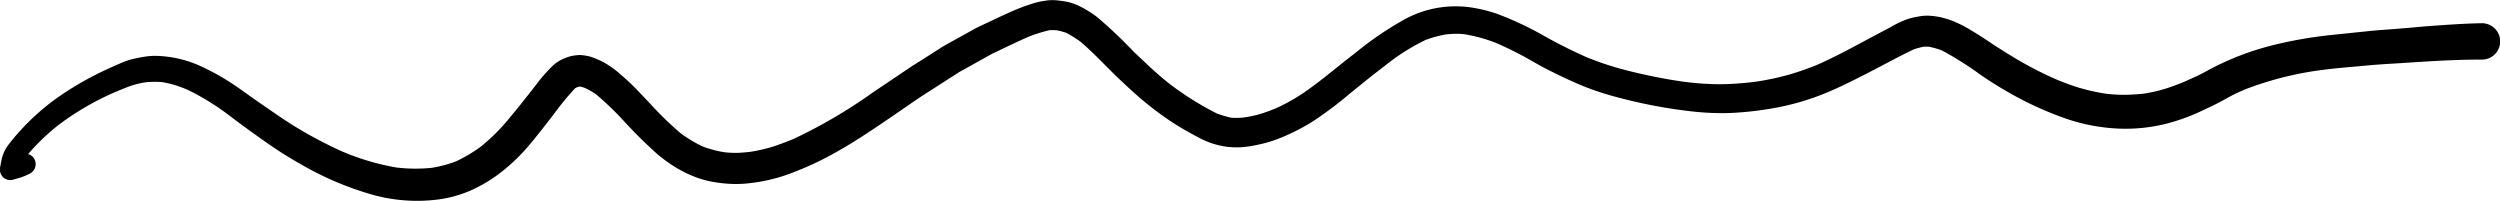 <svg xmlns="http://www.w3.org/2000/svg" height="16.365" viewBox="0 0 203.546 16.365" style="height: 100%; width: 100%">
  <path id="Path_4341" data-name="Path 4341" d="M262.469,221.132c-.731.057-1.463.1-2.193.178l-3.024.313a34.713,34.713,0,0,0-4.957.879,22.764,22.764,0,0,0-5.013,1.953c-.316.168-.629.35-.956.5l-1.055.479c-.5.2-1,.395-1.514.556a12.513,12.513,0,0,1-1.821.416c-.536.055-1.07.085-1.61.088a11.811,11.811,0,0,1-1.527-.1,17.154,17.154,0,0,1-2.049-.46,19.8,19.8,0,0,1-2.083-.771,30.267,30.267,0,0,1-3.39-1.78c-.516-.313-1.027-.633-1.531-.965-.607-.4-1.207-.806-1.836-1.175a10.3,10.3,0,0,0-1.489-.759,7.584,7.584,0,0,0-1.028-.313,6.146,6.146,0,0,0-1.075-.121,4.074,4.074,0,0,0-.642.063,6.581,6.581,0,0,0-.912.209,7.9,7.9,0,0,0-1.349.632q-1.322.7-2.642,1.406c-1.113.6-2.237,1.179-3.39,1.692-.7.285-1.416.537-2.143.756a21.443,21.443,0,0,1-2.915.627,25.381,25.381,0,0,1-2.849.2,23.21,23.21,0,0,1-3.224-.242c-1.355-.2-2.689-.47-4.019-.795a25.35,25.35,0,0,1-3.6-1.153q-1.747-.773-3.415-1.706a26.659,26.659,0,0,0-3.922-1.845,11.866,11.866,0,0,0-1.658-.436,8.664,8.664,0,0,0-5.826.881,26.794,26.794,0,0,0-4.061,2.77c-.784.592-1.545,1.219-2.313,1.831-.643.5-1.283,1-1.96,1.452a15.1,15.1,0,0,1-2.221,1.224c-.358.146-.718.278-1.088.4a9.223,9.223,0,0,1-1.479.325c-.2.021-.395.032-.593.034a3.93,3.93,0,0,1-.425-.016,7.862,7.862,0,0,1-1.172-.346,24.634,24.634,0,0,1-3.892-2.443c-.587-.471-1.154-.96-1.7-1.476q-.575-.539-1.149-1.08a37.662,37.662,0,0,0-2.981-2.828,9.074,9.074,0,0,0-1.432-.9,5.539,5.539,0,0,0-.893-.332l-.3-.063-.631-.086c-.1-.005-.2-.012-.306-.019l-.114,0a3.308,3.308,0,0,0-.563.049,6.47,6.47,0,0,0-1.071.24,17.056,17.056,0,0,0-2.023.791c-.541.239-1.073.5-1.609.749-.377.178-.76.347-1.125.549l-1.722.956c-.288.16-.583.311-.862.488l-1.556.993c-.391.249-.79.489-1.174.749L138.5,226.3a41.523,41.523,0,0,1-6.487,3.8c-.509.208-1.021.4-1.543.578a12.6,12.6,0,0,1-1.981.462c-.284.033-.566.058-.854.075a7.884,7.884,0,0,1-1.256-.048,9.446,9.446,0,0,1-1.753-.467,11.606,11.606,0,0,1-1.76-1.057,26.8,26.8,0,0,1-2.441-2.36c-.386-.411-.776-.816-1.165-1.224-.467-.489-.973-.938-1.484-1.377a7.021,7.021,0,0,0-1.361-.919,7.757,7.757,0,0,0-.88-.362,3.952,3.952,0,0,0-.924-.146,5.412,5.412,0,0,0-.6.068,3.794,3.794,0,0,0-.825.293,2.973,2.973,0,0,0-.737.494c-.22.213-.428.433-.634.661-.392.432-.74.914-1.1,1.371-.287.36-.571.723-.858,1.086-.333.421-.681.83-1.021,1.246a15.847,15.847,0,0,1-2.252,2.233,12.144,12.144,0,0,1-2.011,1.2,10.592,10.592,0,0,1-1.989.534,13.02,13.02,0,0,1-2.886-.028,19.963,19.963,0,0,1-4.418-1.307,35.074,35.074,0,0,1-3.764-1.986c-.629-.378-1.236-.792-1.84-1.208s-1.218-.835-1.82-1.263-1.209-.87-1.839-1.268a18.466,18.466,0,0,0-2-1.1,9.253,9.253,0,0,0-4.055-.959,6.477,6.477,0,0,0-.981.108,10.163,10.163,0,0,0-1.01.223,6.755,6.755,0,0,0-.874.335c-.31.135-.619.274-.928.415a25.58,25.58,0,0,0-3.867,2.187,18.6,18.6,0,0,0-3.017,2.6,16.662,16.662,0,0,0-1.19,1.4,2.782,2.782,0,0,0-.409.751l-.11.323c-.044.231-.088.46-.131.691a.9.9,0,0,0,.218.832.843.843,0,0,0,.823.22c.2-.058.406-.117.609-.176a4.792,4.792,0,0,0,.822-.353.864.864,0,0,0,.3-1.168.8.8,0,0,0-.5-.385,17.434,17.434,0,0,1,2.451-2.356,22.529,22.529,0,0,1,4.594-2.678c.368-.155.737-.307,1.109-.452a6.889,6.889,0,0,1,1.434-.366,7.928,7.928,0,0,1,1.289-.016c.287.048.567.108.853.183a9.716,9.716,0,0,1,1.215.43,18.1,18.1,0,0,1,2.225,1.258c.838.534,1.611,1.169,2.415,1.753s1.591,1.151,2.4,1.7,1.643,1.043,2.488,1.52a25.223,25.223,0,0,0,5.195,2.22,13.507,13.507,0,0,0,5.748.493,9.92,9.92,0,0,0,2.6-.722,11.76,11.76,0,0,0,2.275-1.329,15,15,0,0,0,2.127-1.936c.346-.379.665-.773.985-1.172.466-.578.921-1.162,1.374-1.751a23.034,23.034,0,0,1,1.748-2.133,1.631,1.631,0,0,1,.147-.082c.069-.025.139-.045.211-.063h.069a2.949,2.949,0,0,1,.376.108,6.4,6.4,0,0,1,.885.5,23.918,23.918,0,0,1,2.235,2.135,39.355,39.355,0,0,0,2.8,2.77,12.48,12.48,0,0,0,1.371,1,10.113,10.113,0,0,0,1.777.877,8.069,8.069,0,0,0,1.756.429,9.807,9.807,0,0,0,2.123.09,14.183,14.183,0,0,0,1.763-.25,13.28,13.28,0,0,0,2.062-.6,25.242,25.242,0,0,0,3.651-1.7c1.72-.956,3.339-2.077,4.964-3.184.776-.53,1.545-1.078,2.335-1.586l2.715-1.743c.1-.066.218-.122.326-.182q.465-.258.928-.518l1.414-.79c.093-.052.193-.094.29-.139l.994-.475c.556-.265,1.111-.526,1.674-.774a12.418,12.418,0,0,1,1.74-.555,3.145,3.145,0,0,1,.361-.009c.1,0,.2.008.3.018a5.576,5.576,0,0,1,.727.2,8.854,8.854,0,0,1,1.171.732c1.136.962,2.137,2.081,3.221,3.1.679.641,1.358,1.268,2.079,1.86.652.535,1.333,1.033,2.03,1.506a25.947,25.947,0,0,0,2.32,1.346,6.488,6.488,0,0,0,2.314.739,6.562,6.562,0,0,0,1.072.035,9.97,9.97,0,0,0,1.375-.2,10.872,10.872,0,0,0,2.227-.715,16.268,16.268,0,0,0,2.341-1.237,31.184,31.184,0,0,0,2.954-2.226l1.7-1.376,1.351-1.044a16.97,16.97,0,0,1,3.1-1.936,8.933,8.933,0,0,1,1.677-.455c.278-.028.553-.046.835-.051a5.066,5.066,0,0,1,.739.051,12.777,12.777,0,0,1,2.562.723c.718.319,1.428.662,2.122,1.034.432.231.855.482,1.282.722s.849.446,1.279.659c.826.412,1.662.794,2.517,1.142a23.44,23.44,0,0,0,2.759.879,40.7,40.7,0,0,0,5.932,1.112,21.441,21.441,0,0,0,3.047.13,26.159,26.159,0,0,0,3-.3,20.649,20.649,0,0,0,5.194-1.479c1.064-.456,2.09-.98,3.121-1.508,1.233-.63,2.449-1.309,3.7-1.9a6.555,6.555,0,0,1,.764-.209,3.03,3.03,0,0,1,.457,0,6.538,6.538,0,0,1,1.06.3,27.532,27.532,0,0,1,3.178,2.01,32.529,32.529,0,0,0,3.366,2.016,28.4,28.4,0,0,0,3.59,1.54,15.309,15.309,0,0,0,4.3.8,13.617,13.617,0,0,0,3.834-.4,16.24,16.24,0,0,0,3.1-1.149c.43-.2.859-.4,1.275-.624l.809-.44c.4-.22.831-.409,1.255-.591a27.053,27.053,0,0,1,6.377-1.589c1.177-.152,2.363-.235,3.544-.347,1.024-.1,2.054-.145,3.08-.214,2.081-.138,4.172-.272,6.259-.265a1.481,1.481,0,0,0,0-2.963c-1.584.027-3.167.15-4.746.267Q263.615,221.042,262.469,221.132Zm-38.579,1.5.123-.016h0Z" transform="translate(-67.428 -218.776)" fill="currentColor"/>
</svg>
